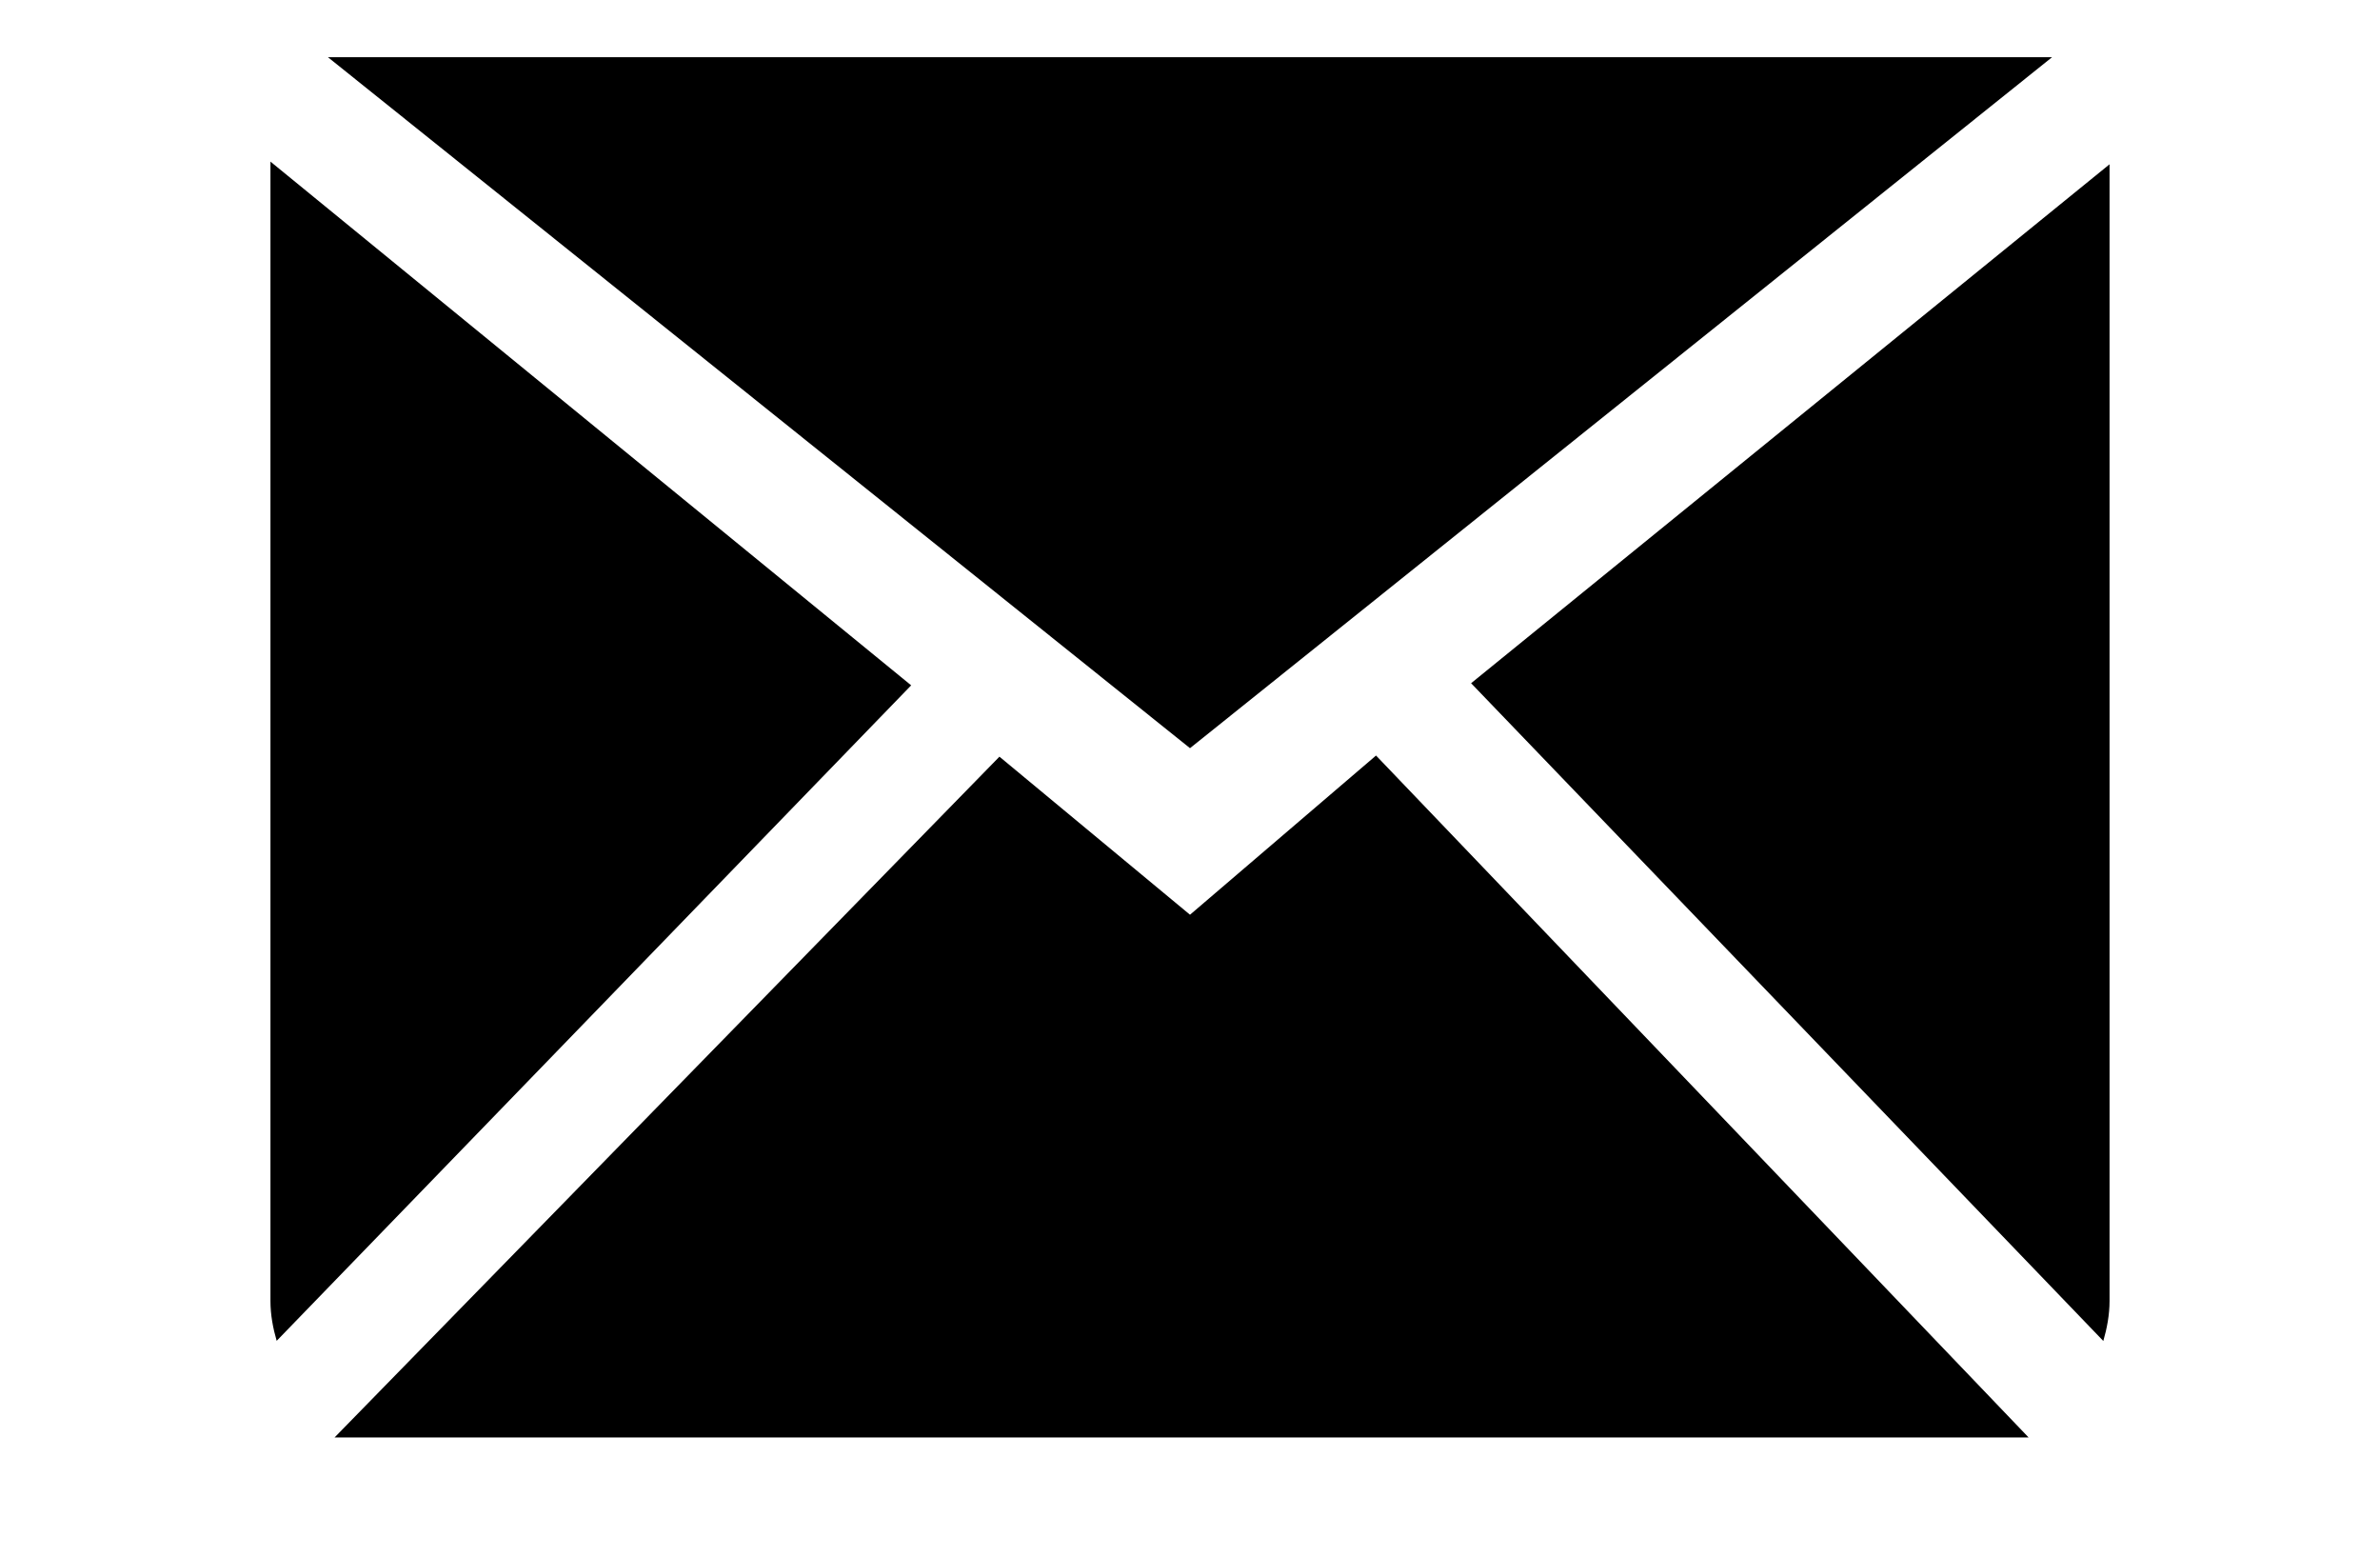 <svg class="icon icon--email" width="26px" height="17px" viewBox="0 0 13 11" xmlns="http://www.w3.org/2000/svg" xmlns:xlink="http://www.w3.org/1999/xlink">
    <path d="M12.594,0.404 L0.406,0.404 L6.5,5.287 L12.594,0.404 Z M0,1.142 L0,9.193 C0,9.292 0.018,9.385 0.044,9.475 L4.529,4.843 L0,1.142 Z M6.5,6.464 L5.153,5.347 L0.453,10.158 L12.428,10.158 L7.815,5.339 L6.5,6.464 Z M13,1.161 L8.487,4.828 L12.956,9.476 C12.982,9.385 13,9.292 13,9.193 L13,1.161 L13,1.161 Z" fill="#000000"></path>
</svg>
